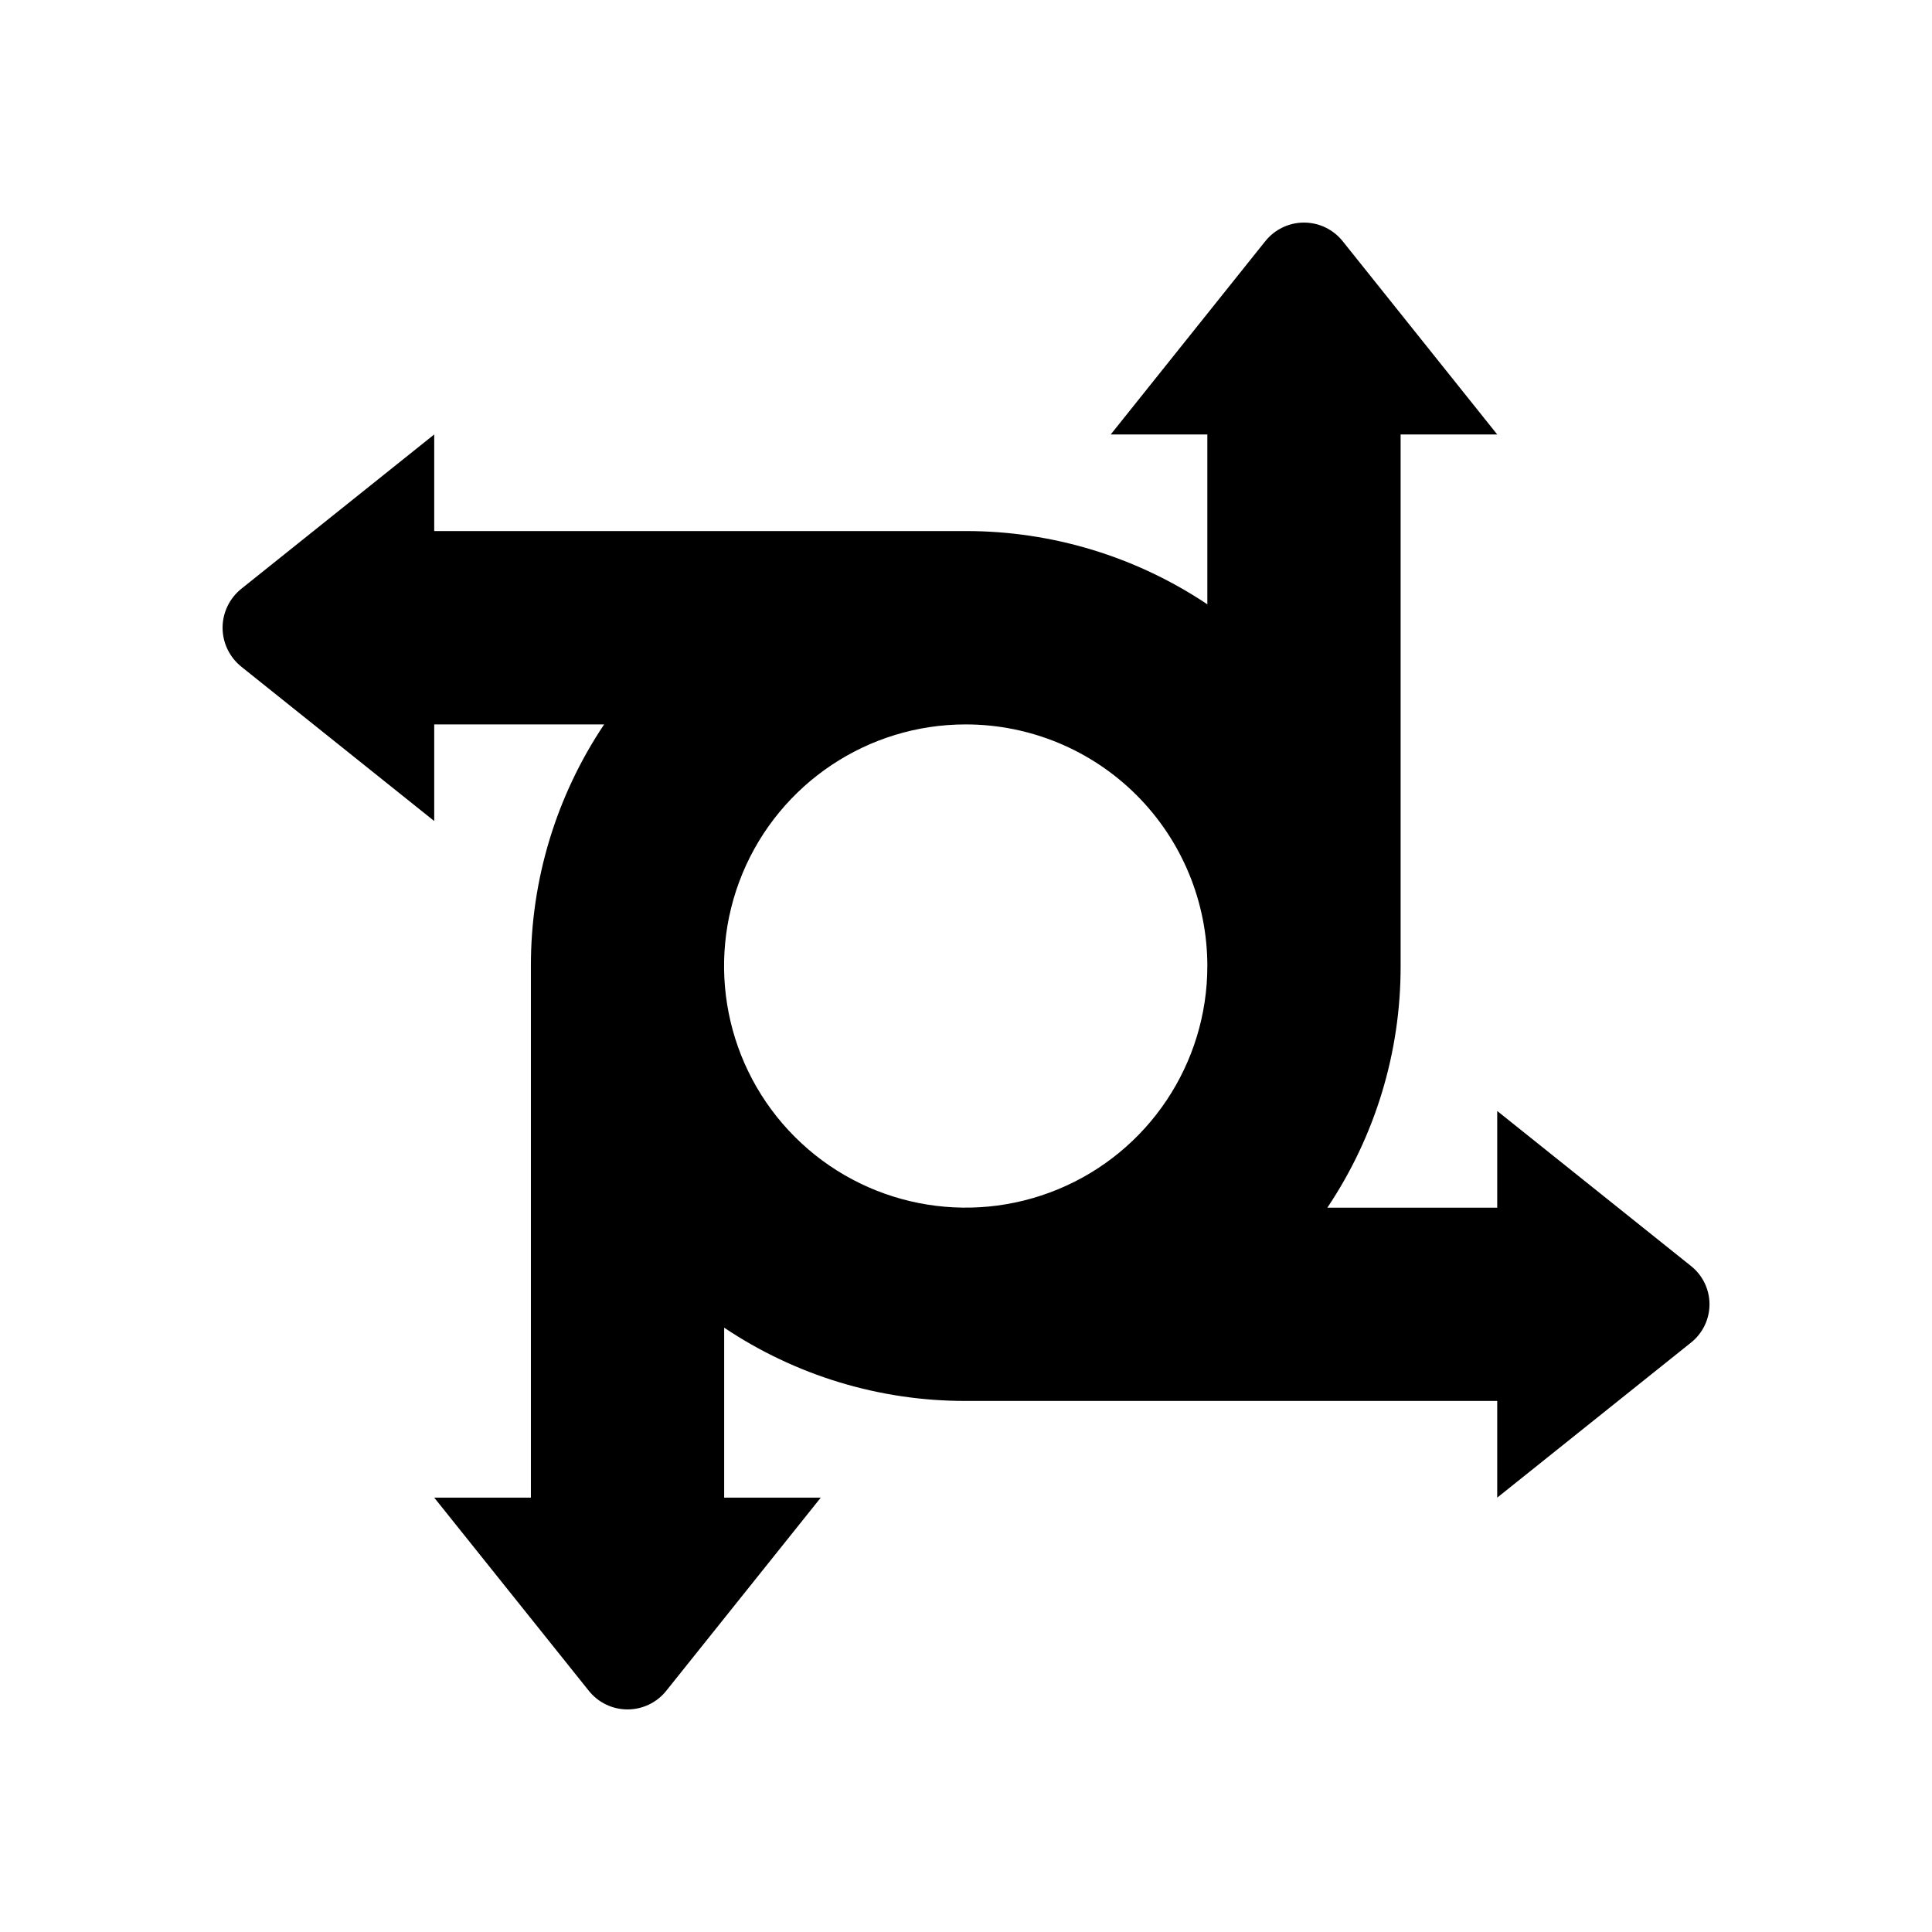 <svg width="24" height="24" viewBox="0 0 24 24" fill="currentColor" xmlns="http://www.w3.org/2000/svg">
<path fill-rule="evenodd" clip-rule="evenodd" d="M21.009 15.729L18.599 13.801V15.002H16.489C17.084 14.114 17.401 13.069 17.399 12V5.397H18.599L16.679 2.996C16.562 2.85 16.386 2.765 16.198 2.765C16.012 2.765 15.835 2.85 15.718 2.996L13.798 5.397H14.998V7.507C14.11 6.913 13.066 6.596 11.997 6.597H5.394V5.397L2.998 7.314C2.851 7.432 2.765 7.61 2.765 7.798C2.765 7.986 2.851 8.164 2.998 8.282L5.394 10.199V8.999H7.505C6.91 9.886 6.593 10.931 6.595 12V18.604H5.394L7.314 21.003C7.431 21.15 7.608 21.235 7.795 21.235C7.983 21.235 8.16 21.15 8.277 21.003L10.196 18.604H8.996V16.493C9.884 17.088 10.928 17.405 11.997 17.403H18.599V18.604L21.009 16.676C21.152 16.561 21.236 16.387 21.236 16.202C21.236 16.018 21.152 15.844 21.009 15.729ZM11.997 8.999C10.783 8.998 9.688 9.73 9.223 10.851C8.759 11.973 9.015 13.264 9.874 14.123C10.732 14.981 12.023 15.238 13.145 14.773C14.267 14.309 14.998 13.214 14.998 12C14.998 11.204 14.682 10.441 14.119 9.878C13.556 9.315 12.793 8.999 11.997 8.999Z" fill="currentColor"/>
</svg>
